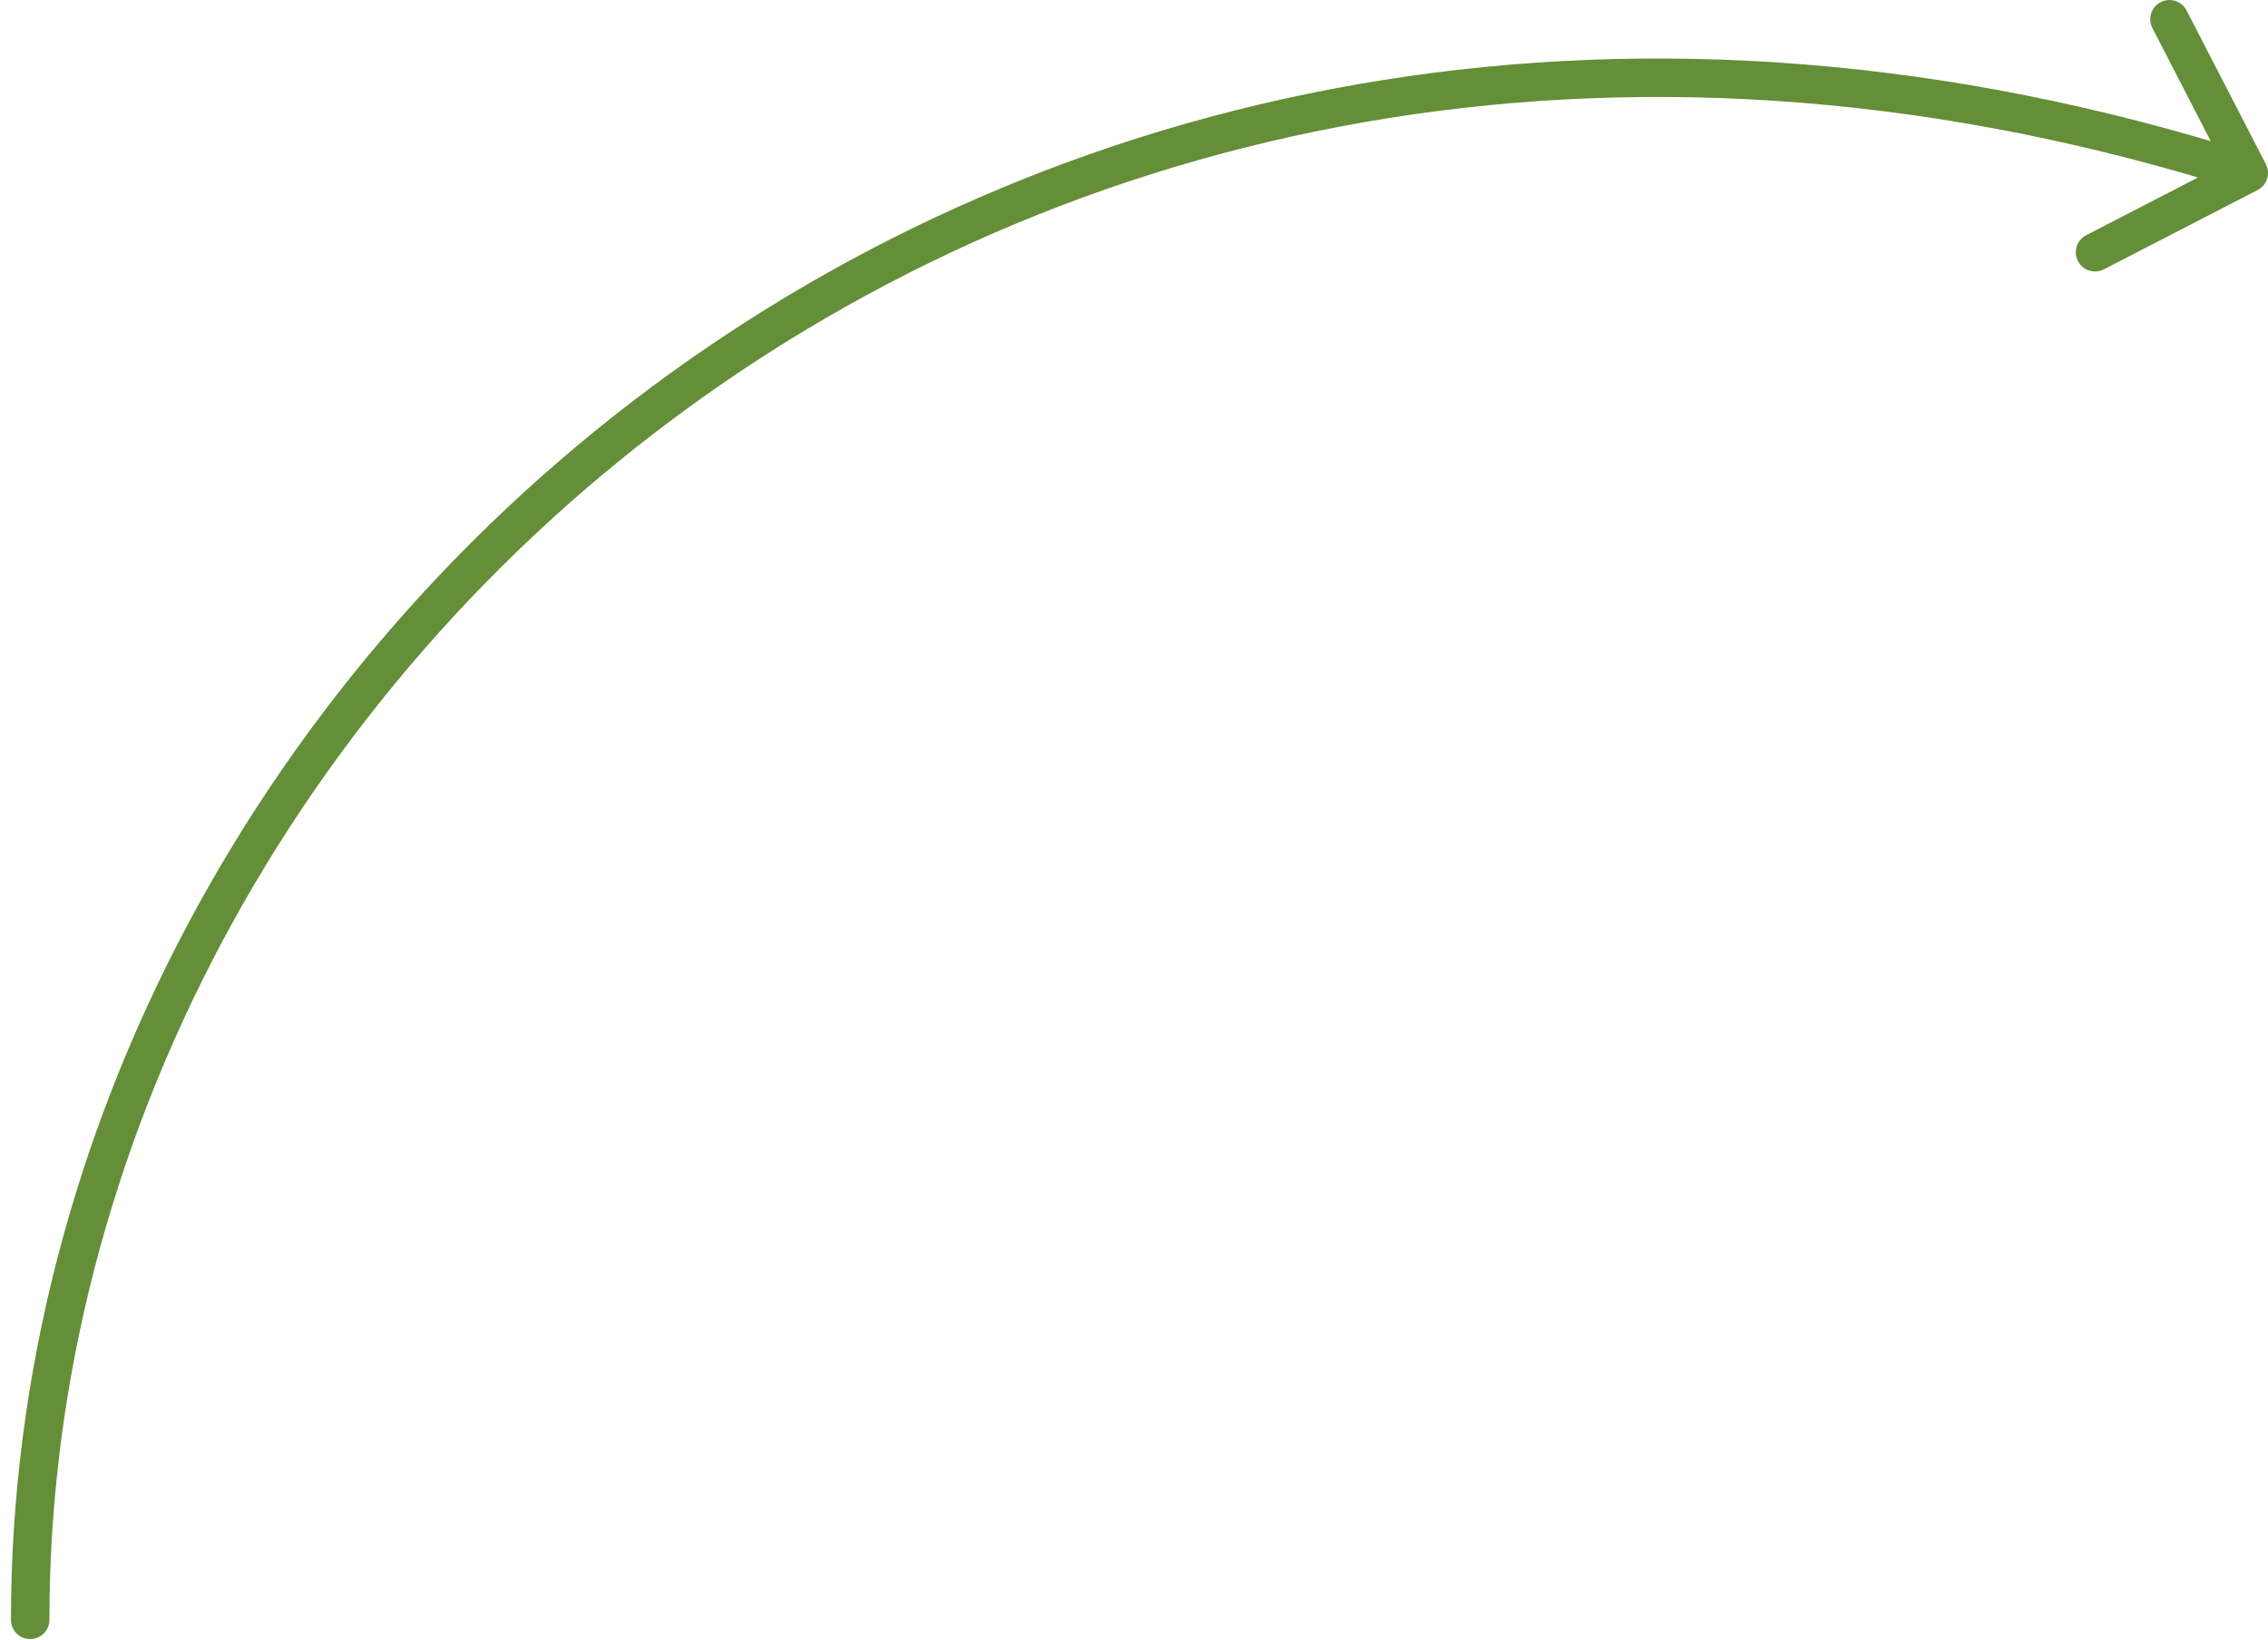 <svg width="177" height="128" viewBox="0 0 177 128" fill="none" xmlns="http://www.w3.org/2000/svg">
<path d="M3.855 126.435C3.855 127.263 3.184 127.935 2.355 127.935C1.527 127.935 0.855 127.263 0.855 126.435L3.855 126.435ZM176.833 12.812C177.213 13.548 176.924 14.453 176.188 14.833L164.19 21.022C163.454 21.402 162.549 21.113 162.17 20.377C161.79 19.641 162.079 18.736 162.815 18.356L173.479 12.854L167.978 2.19C167.598 1.454 167.887 0.549 168.623 0.169C169.36 -0.211 170.264 0.078 170.644 0.814L176.833 12.812ZM0.855 126.435C0.855 50.403 79.504 -18.733 175.957 12.071L175.044 14.929C80.496 -15.267 3.855 52.467 3.855 126.435L0.855 126.435Z" fill="#648E38"/>
</svg>
